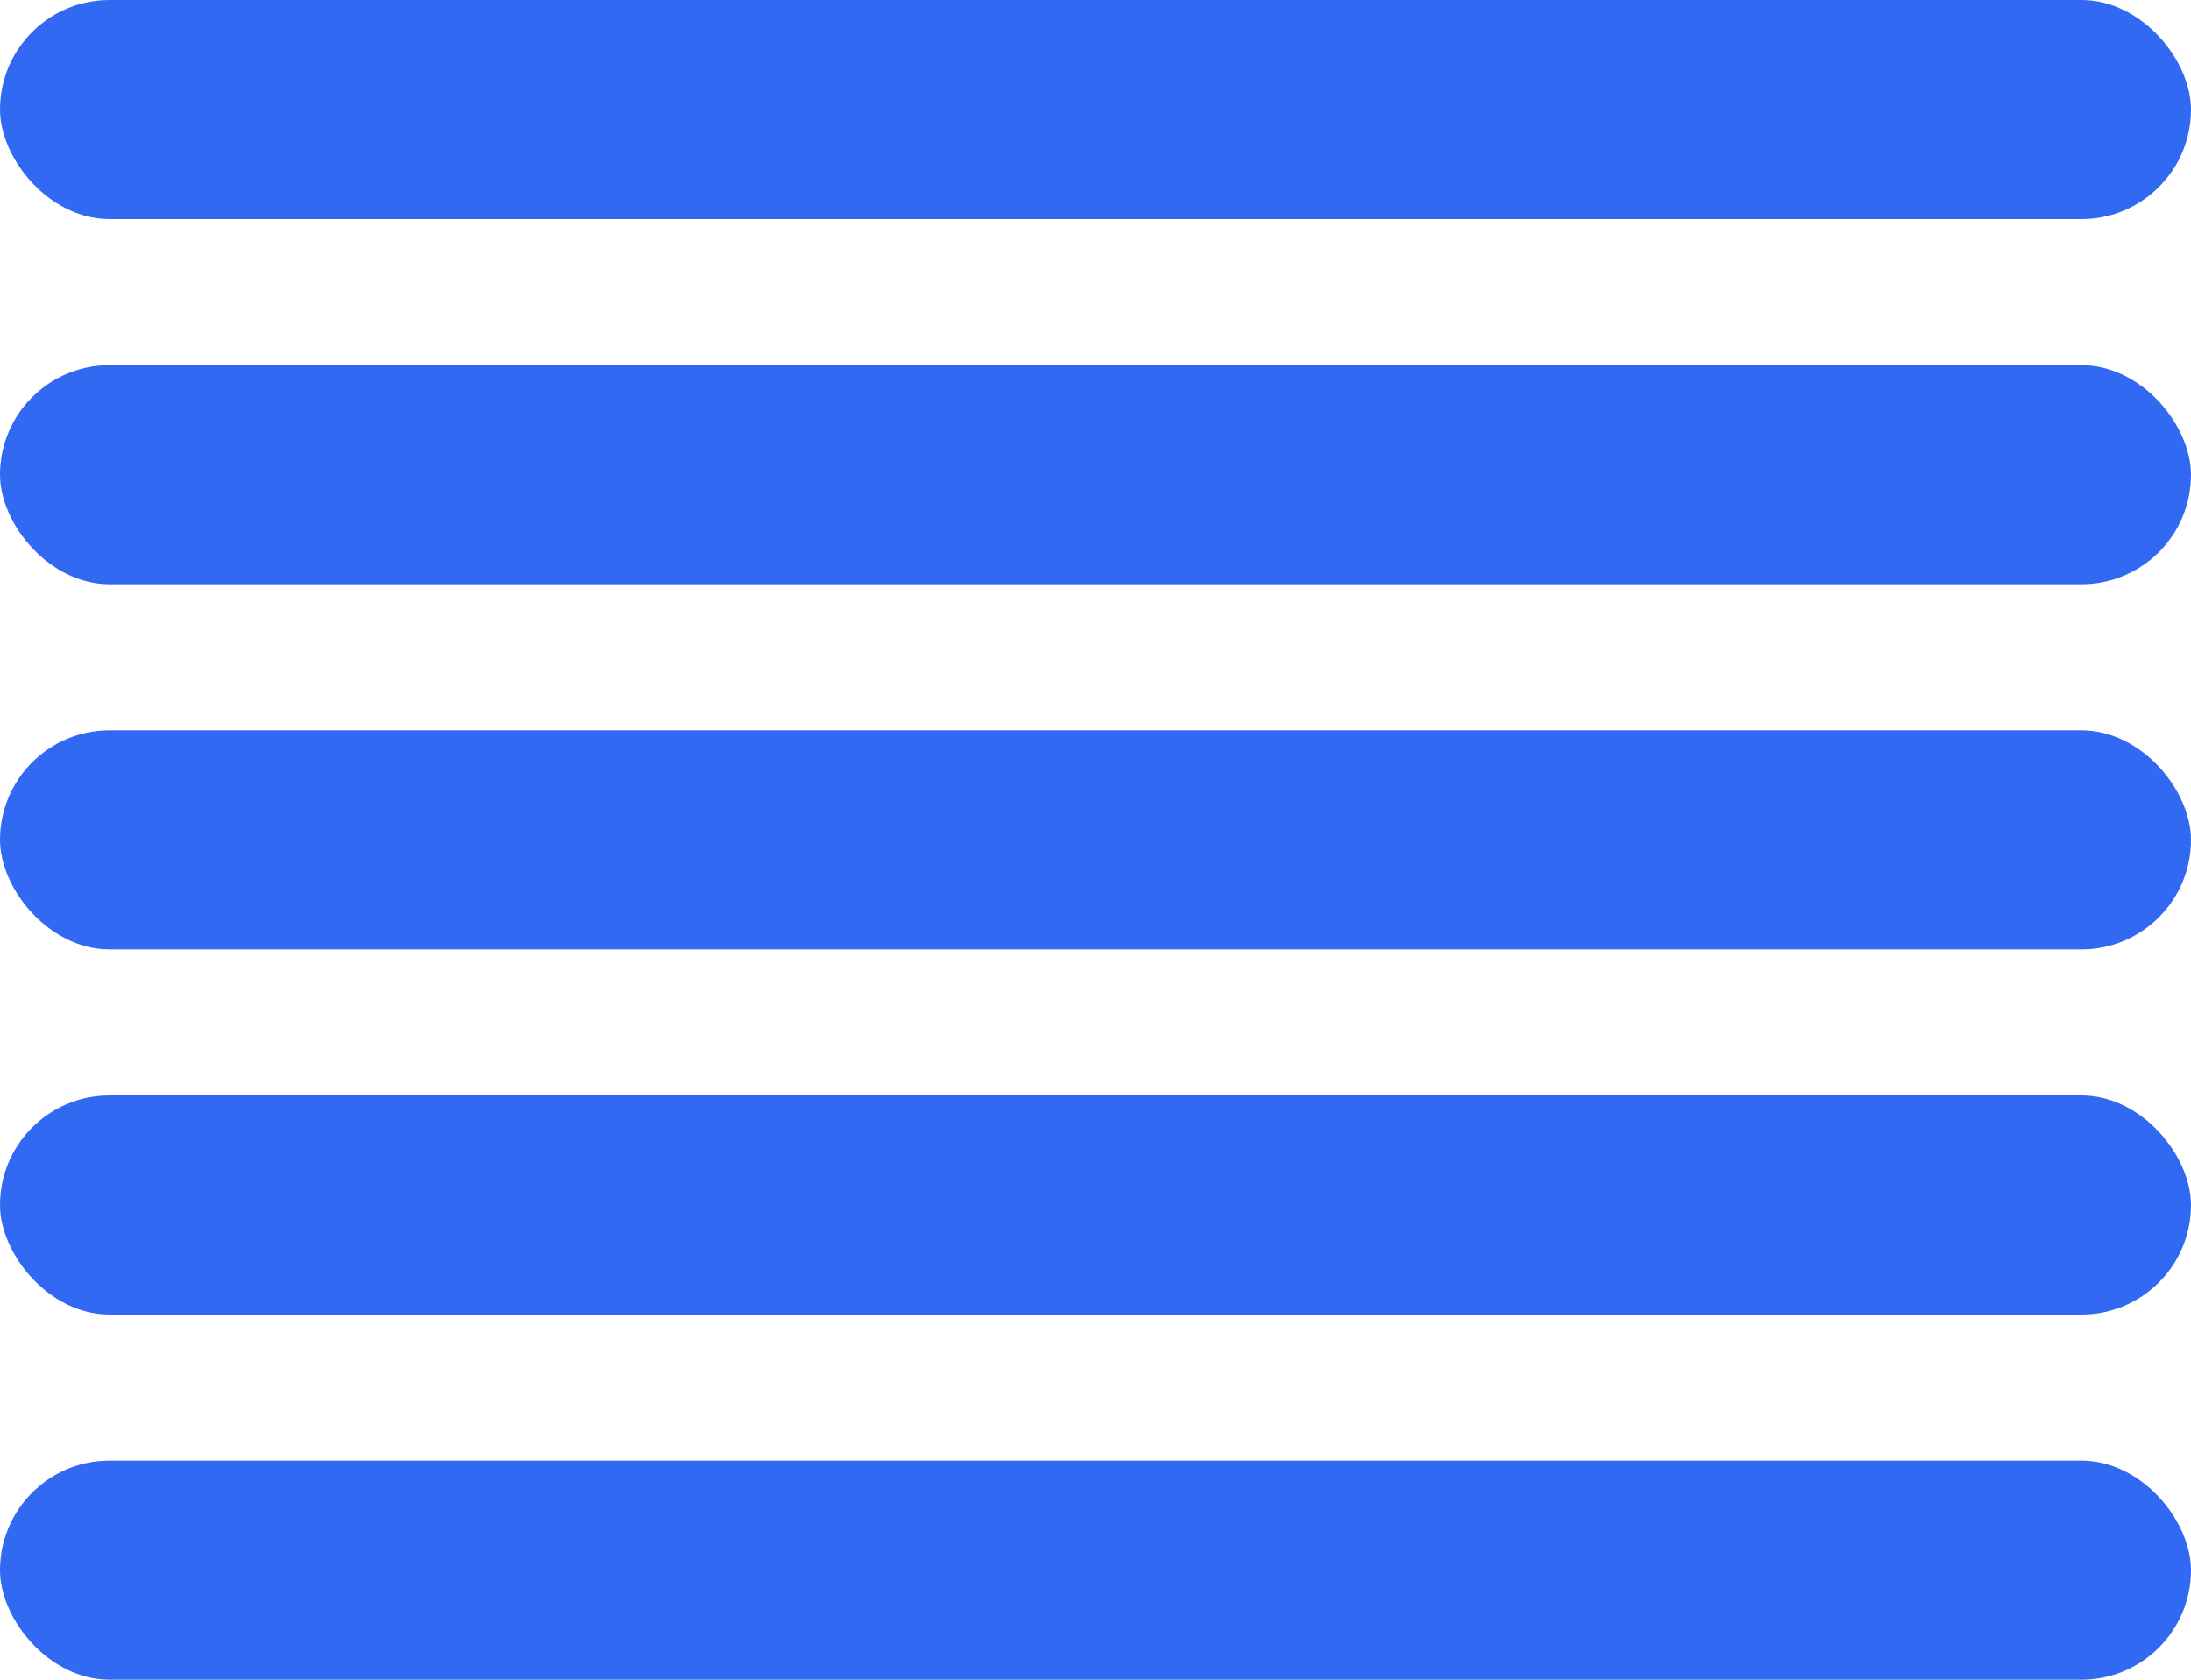 <svg width="30" height="23" viewBox="0 0 30 23" fill="none" xmlns="http://www.w3.org/2000/svg">
<rect width="30" height="3" rx="1.5" fill="#3169F2"/>
<rect y="5" width="30" height="3" rx="1.5" fill="#3169F2"/>
<rect y="10" width="30" height="3" rx="1.5" fill="#3169F2"/>
<rect y="15" width="30" height="3" rx="1.5" fill="#3169F2"/>
<rect y="20" width="30" height="3" rx="1.5" fill="#3169F2"/>
</svg>
